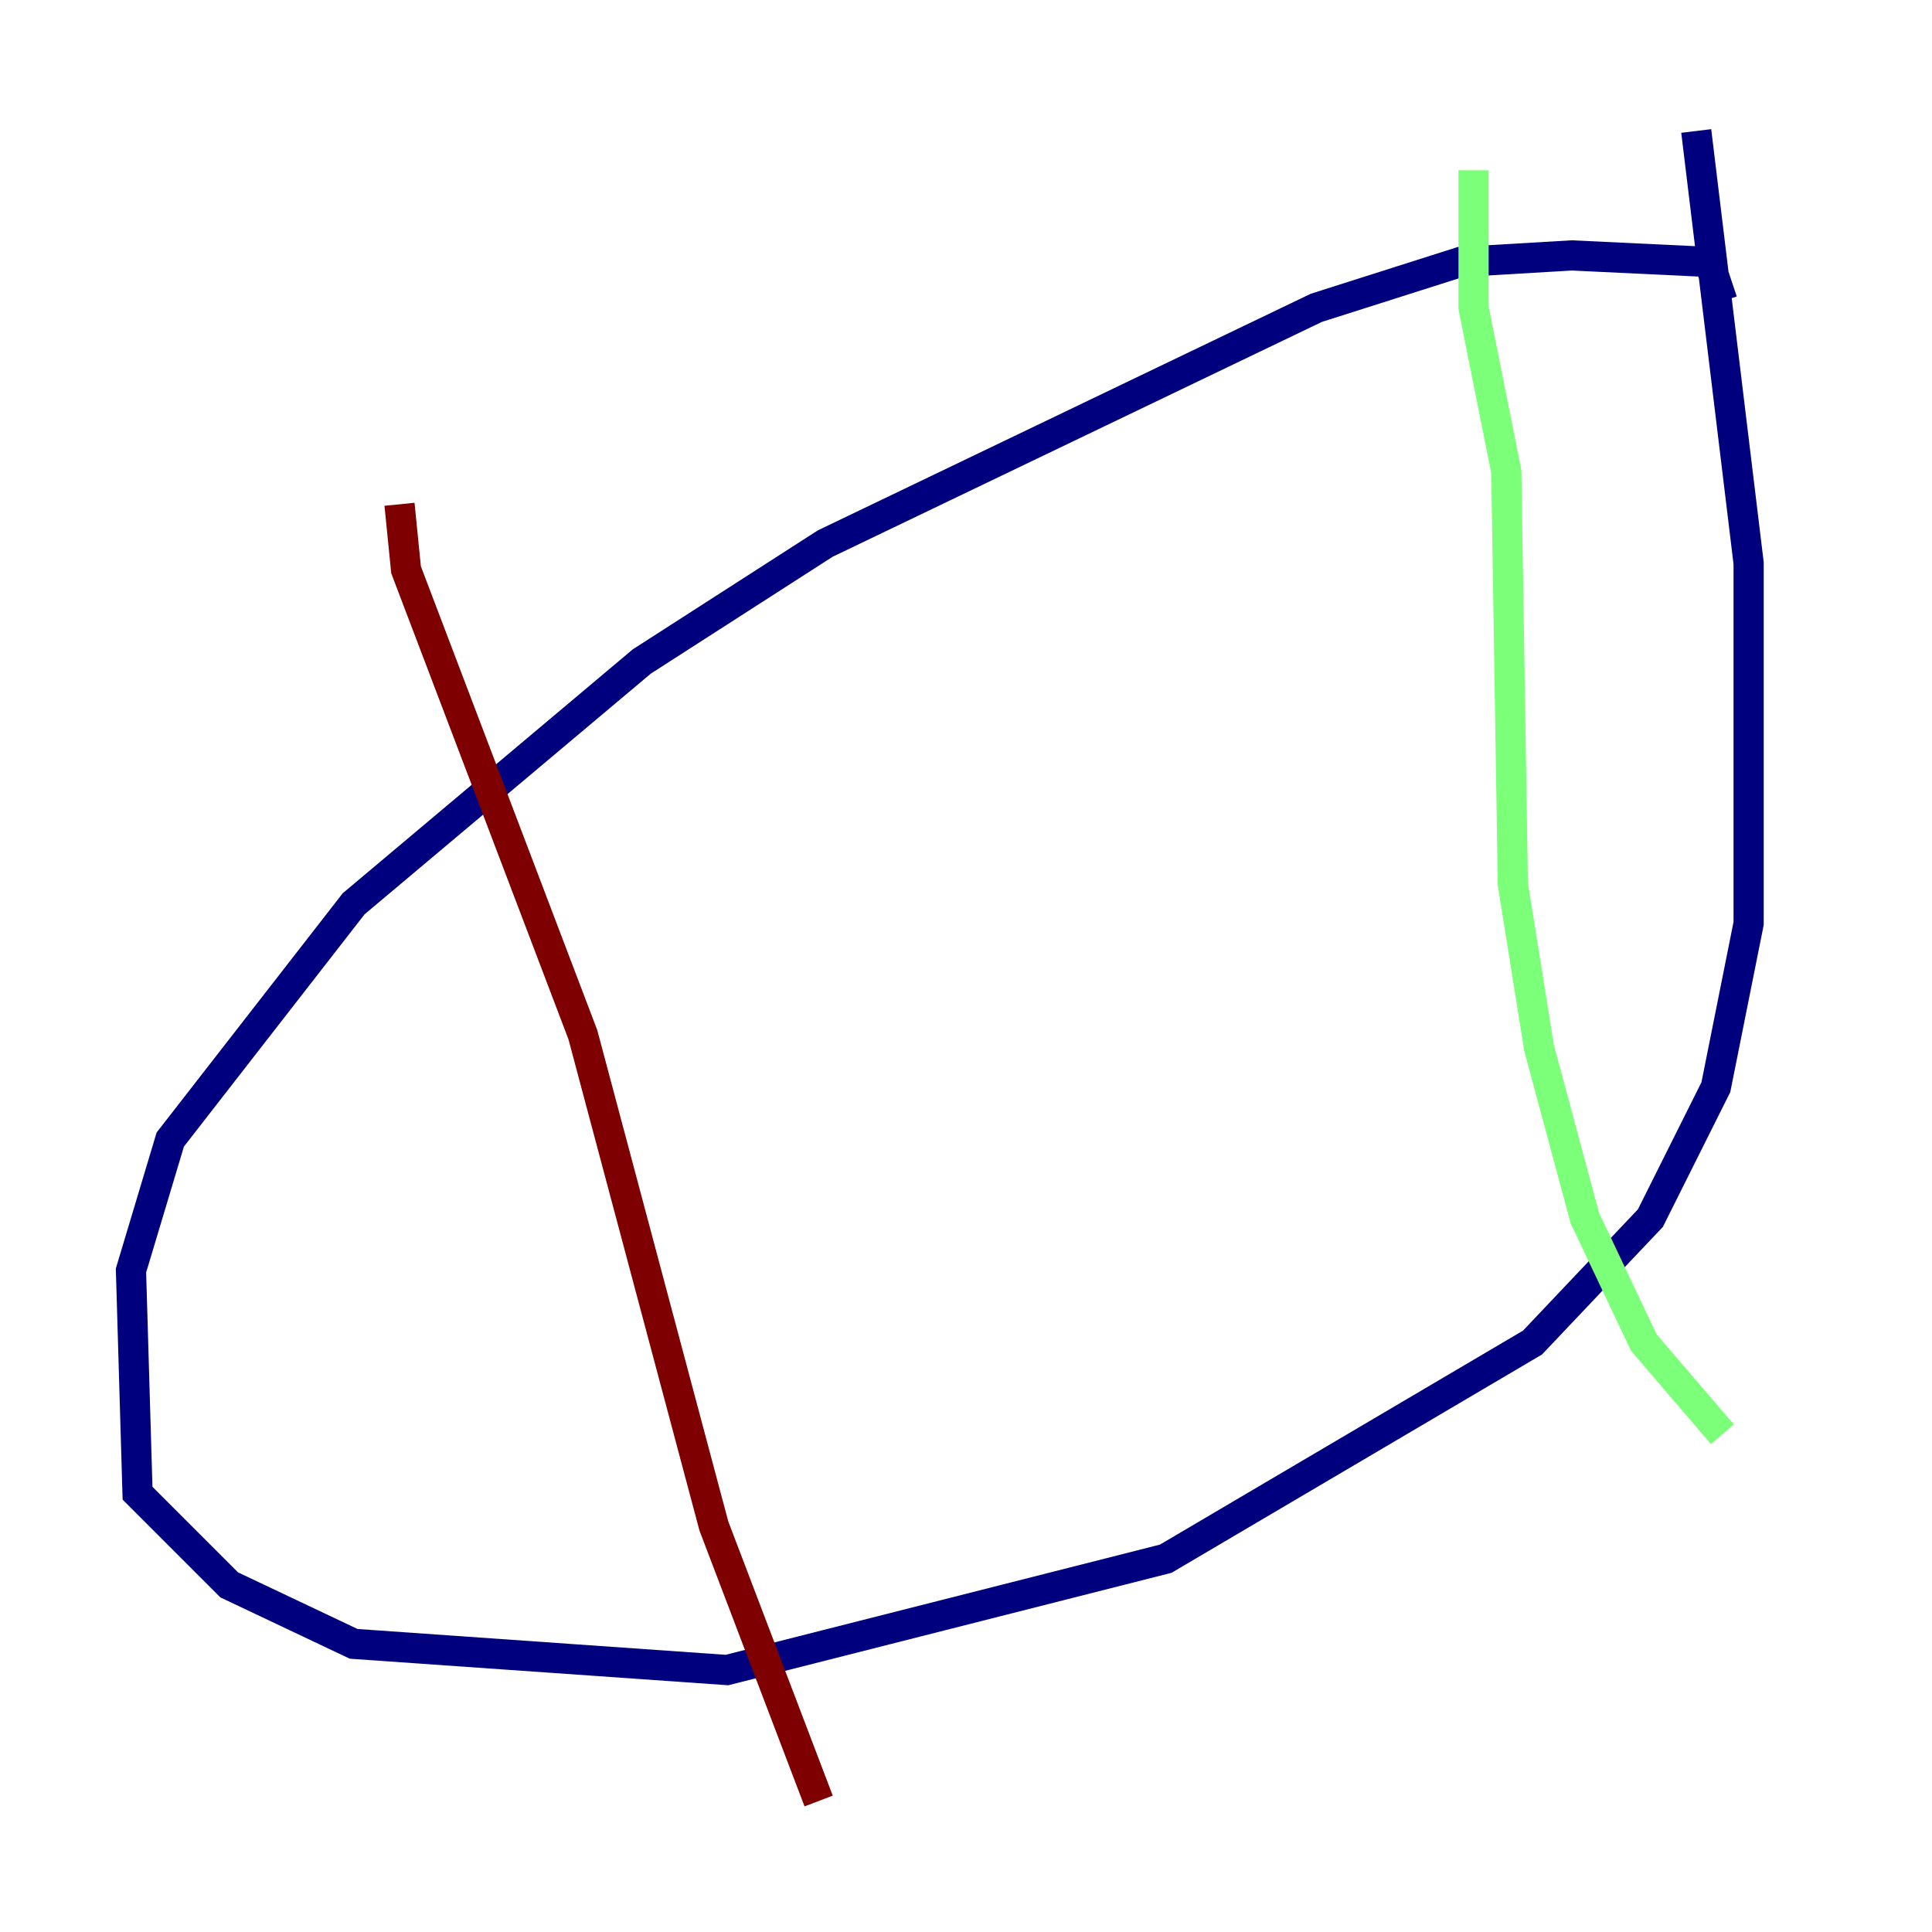 <?xml version="1.0" encoding="utf-8" ?>
<svg baseProfile="tiny" height="128" version="1.2" viewBox="0,0,128,128" width="128" xmlns="http://www.w3.org/2000/svg" xmlns:ev="http://www.w3.org/2001/xml-events" xmlns:xlink="http://www.w3.org/1999/xlink"><defs /><polyline fill="none" points="114.115,19.959 113.248,17.356 104.136,16.922 96.759,17.356 87.214,20.393 54.671,36.014 42.522,43.824 23.43,59.878 11.281,75.498 8.678,84.176 9.112,98.929 15.186,105.003 23.43,108.909 48.163,110.644 77.234,103.268 101.532,88.949 109.342,80.705 113.681,72.027 115.851,61.18 115.851,37.315 112.38,8.678" stroke="#00007f" stroke-width="2" /><polyline fill="none" points="97.627,11.281 97.627,20.393 99.797,31.241 100.231,58.576 101.966,69.424 105.003,80.705 108.909,88.949 114.115,95.024" stroke="#7cff79" stroke-width="2" /><polyline fill="none" points="26.468,33.41 26.902,37.749 38.617,68.556 47.295,101.098 54.237,119.322" stroke="#7f0000" stroke-width="2" /></svg>